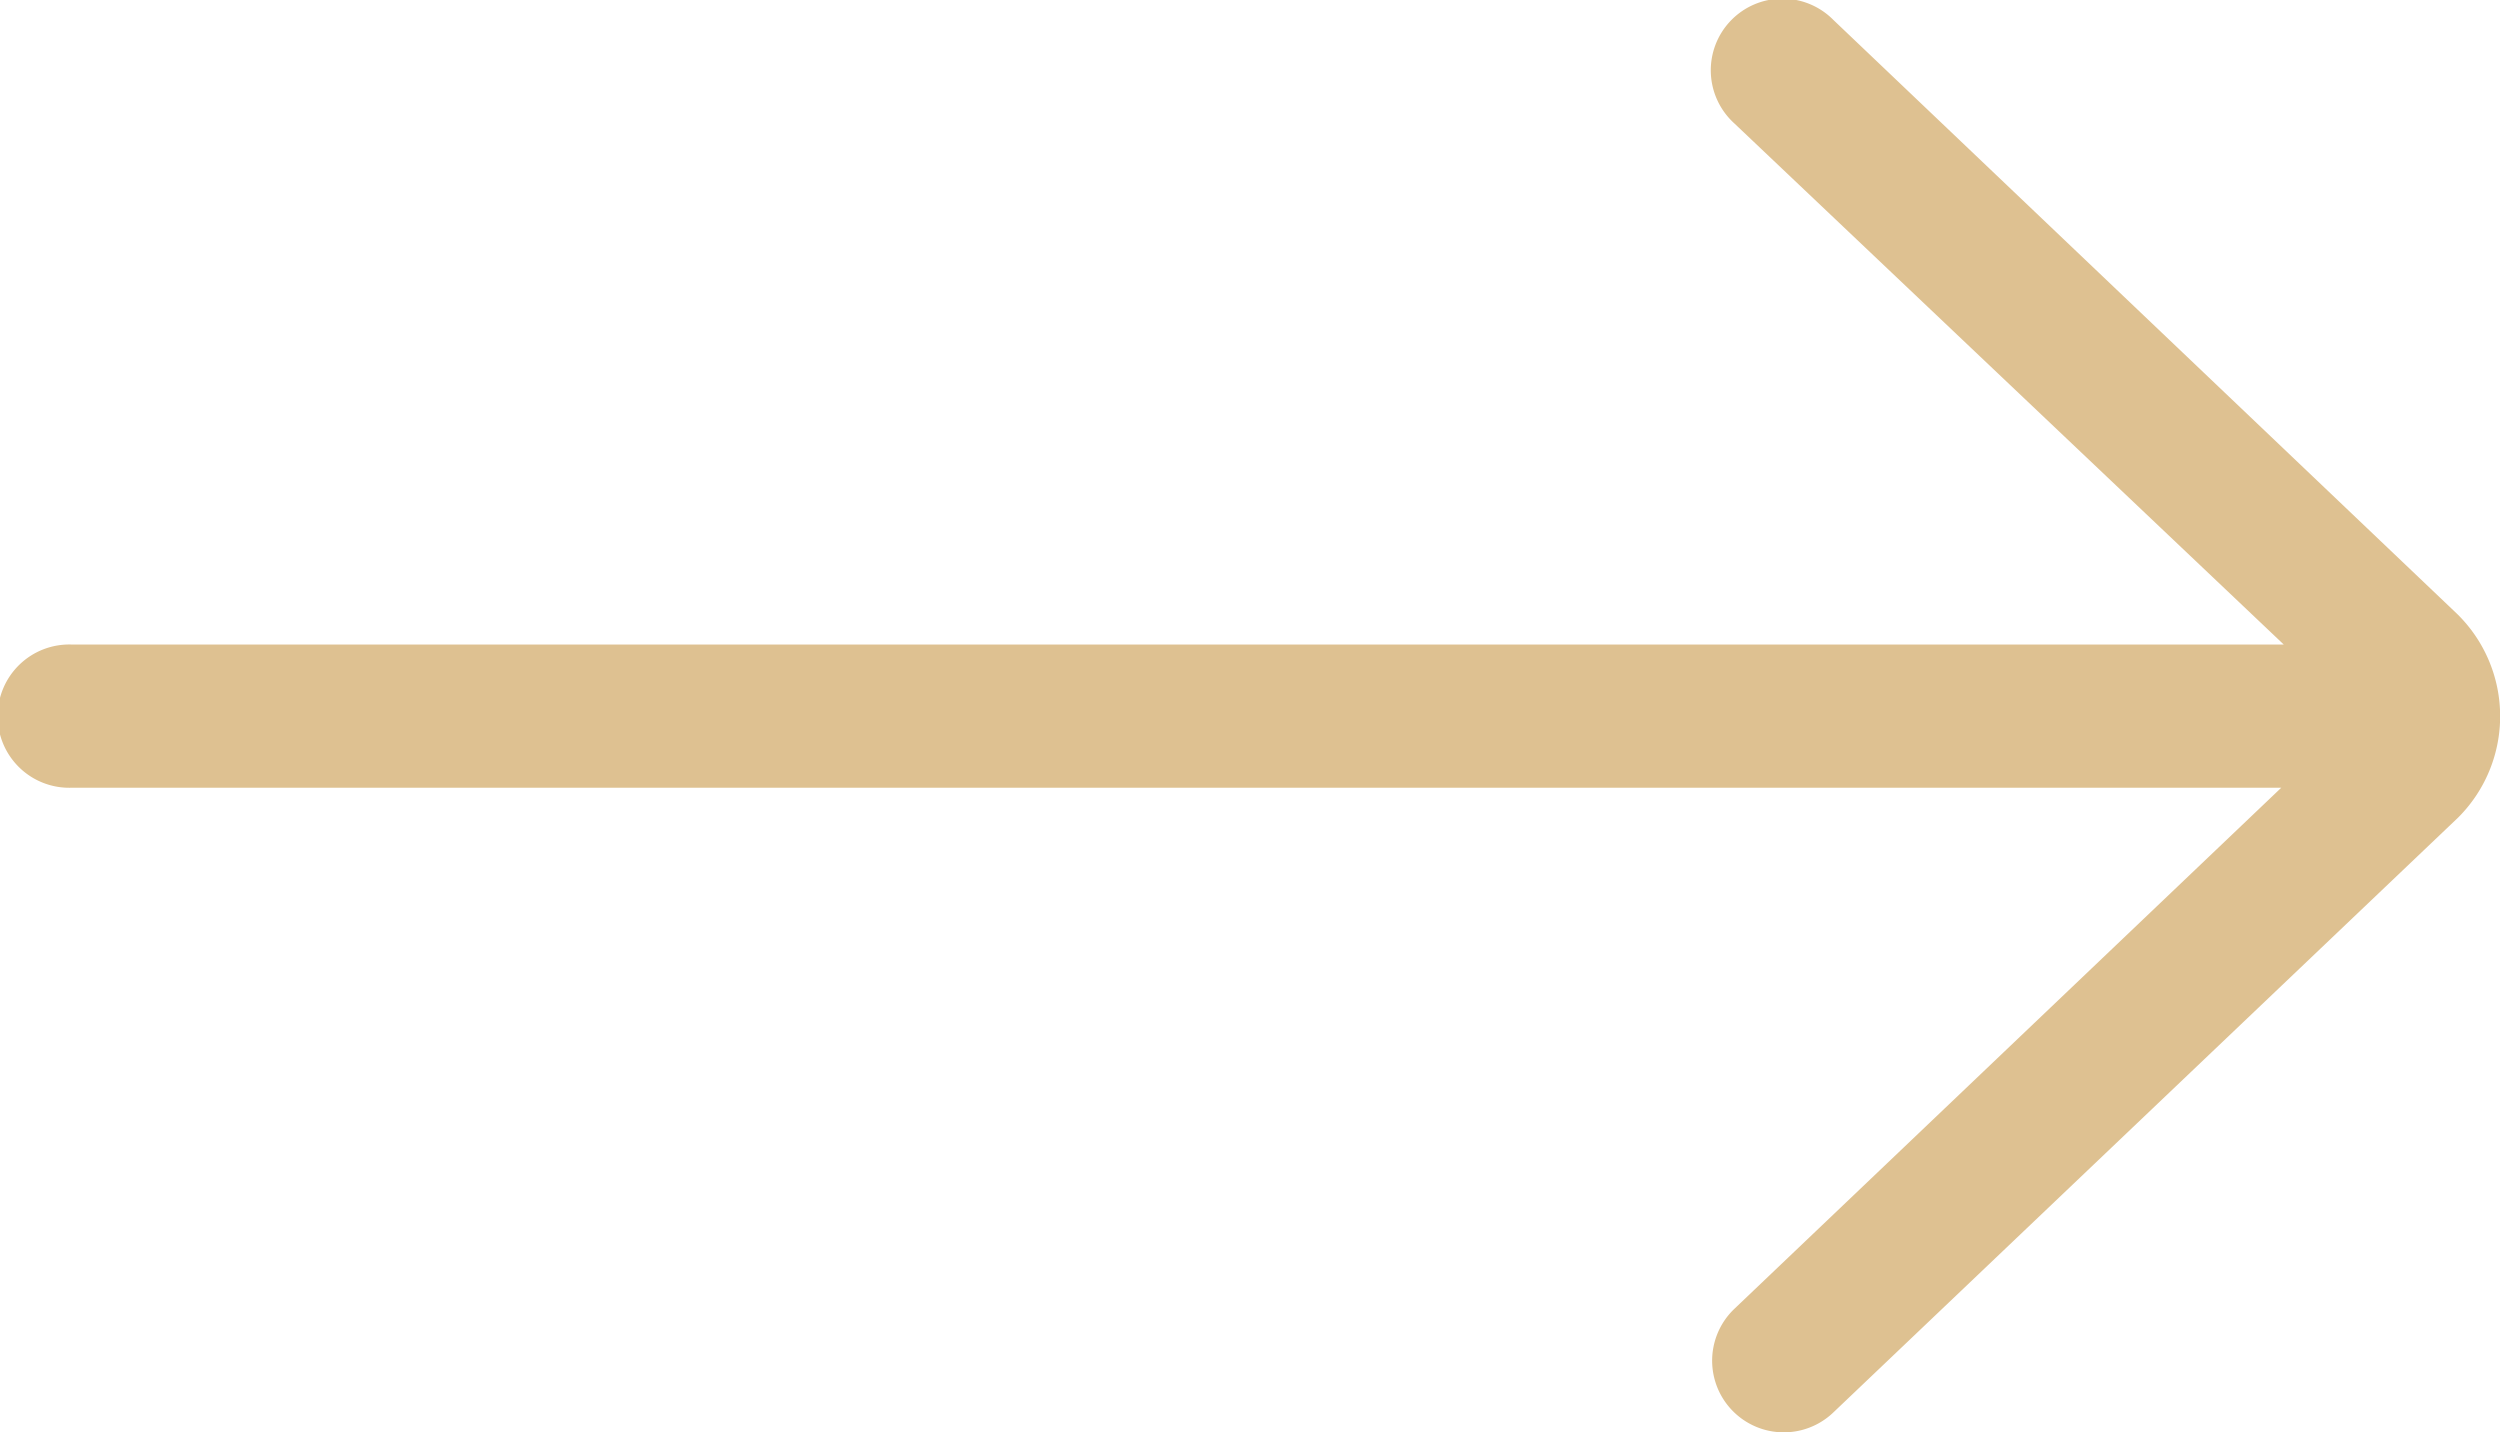<svg xmlns="http://www.w3.org/2000/svg" width="32" height="18.333" viewBox="0 0 32 18.333">
  <path id="left-arrow" d="M39.083,20.25H10.8l7-6.67a.917.917,0,1,0-1.265-1.328l-8,7.617a1.833,1.833,0,0,0,.016,2.608l7.981,7.6A.917.917,0,1,0,17.8,28.753l-7.032-6.67H39.083a.917.917,0,1,0,0-1.833Z" transform="translate(40 30.333) rotate(180)" fill="#dec191"/>
</svg>
